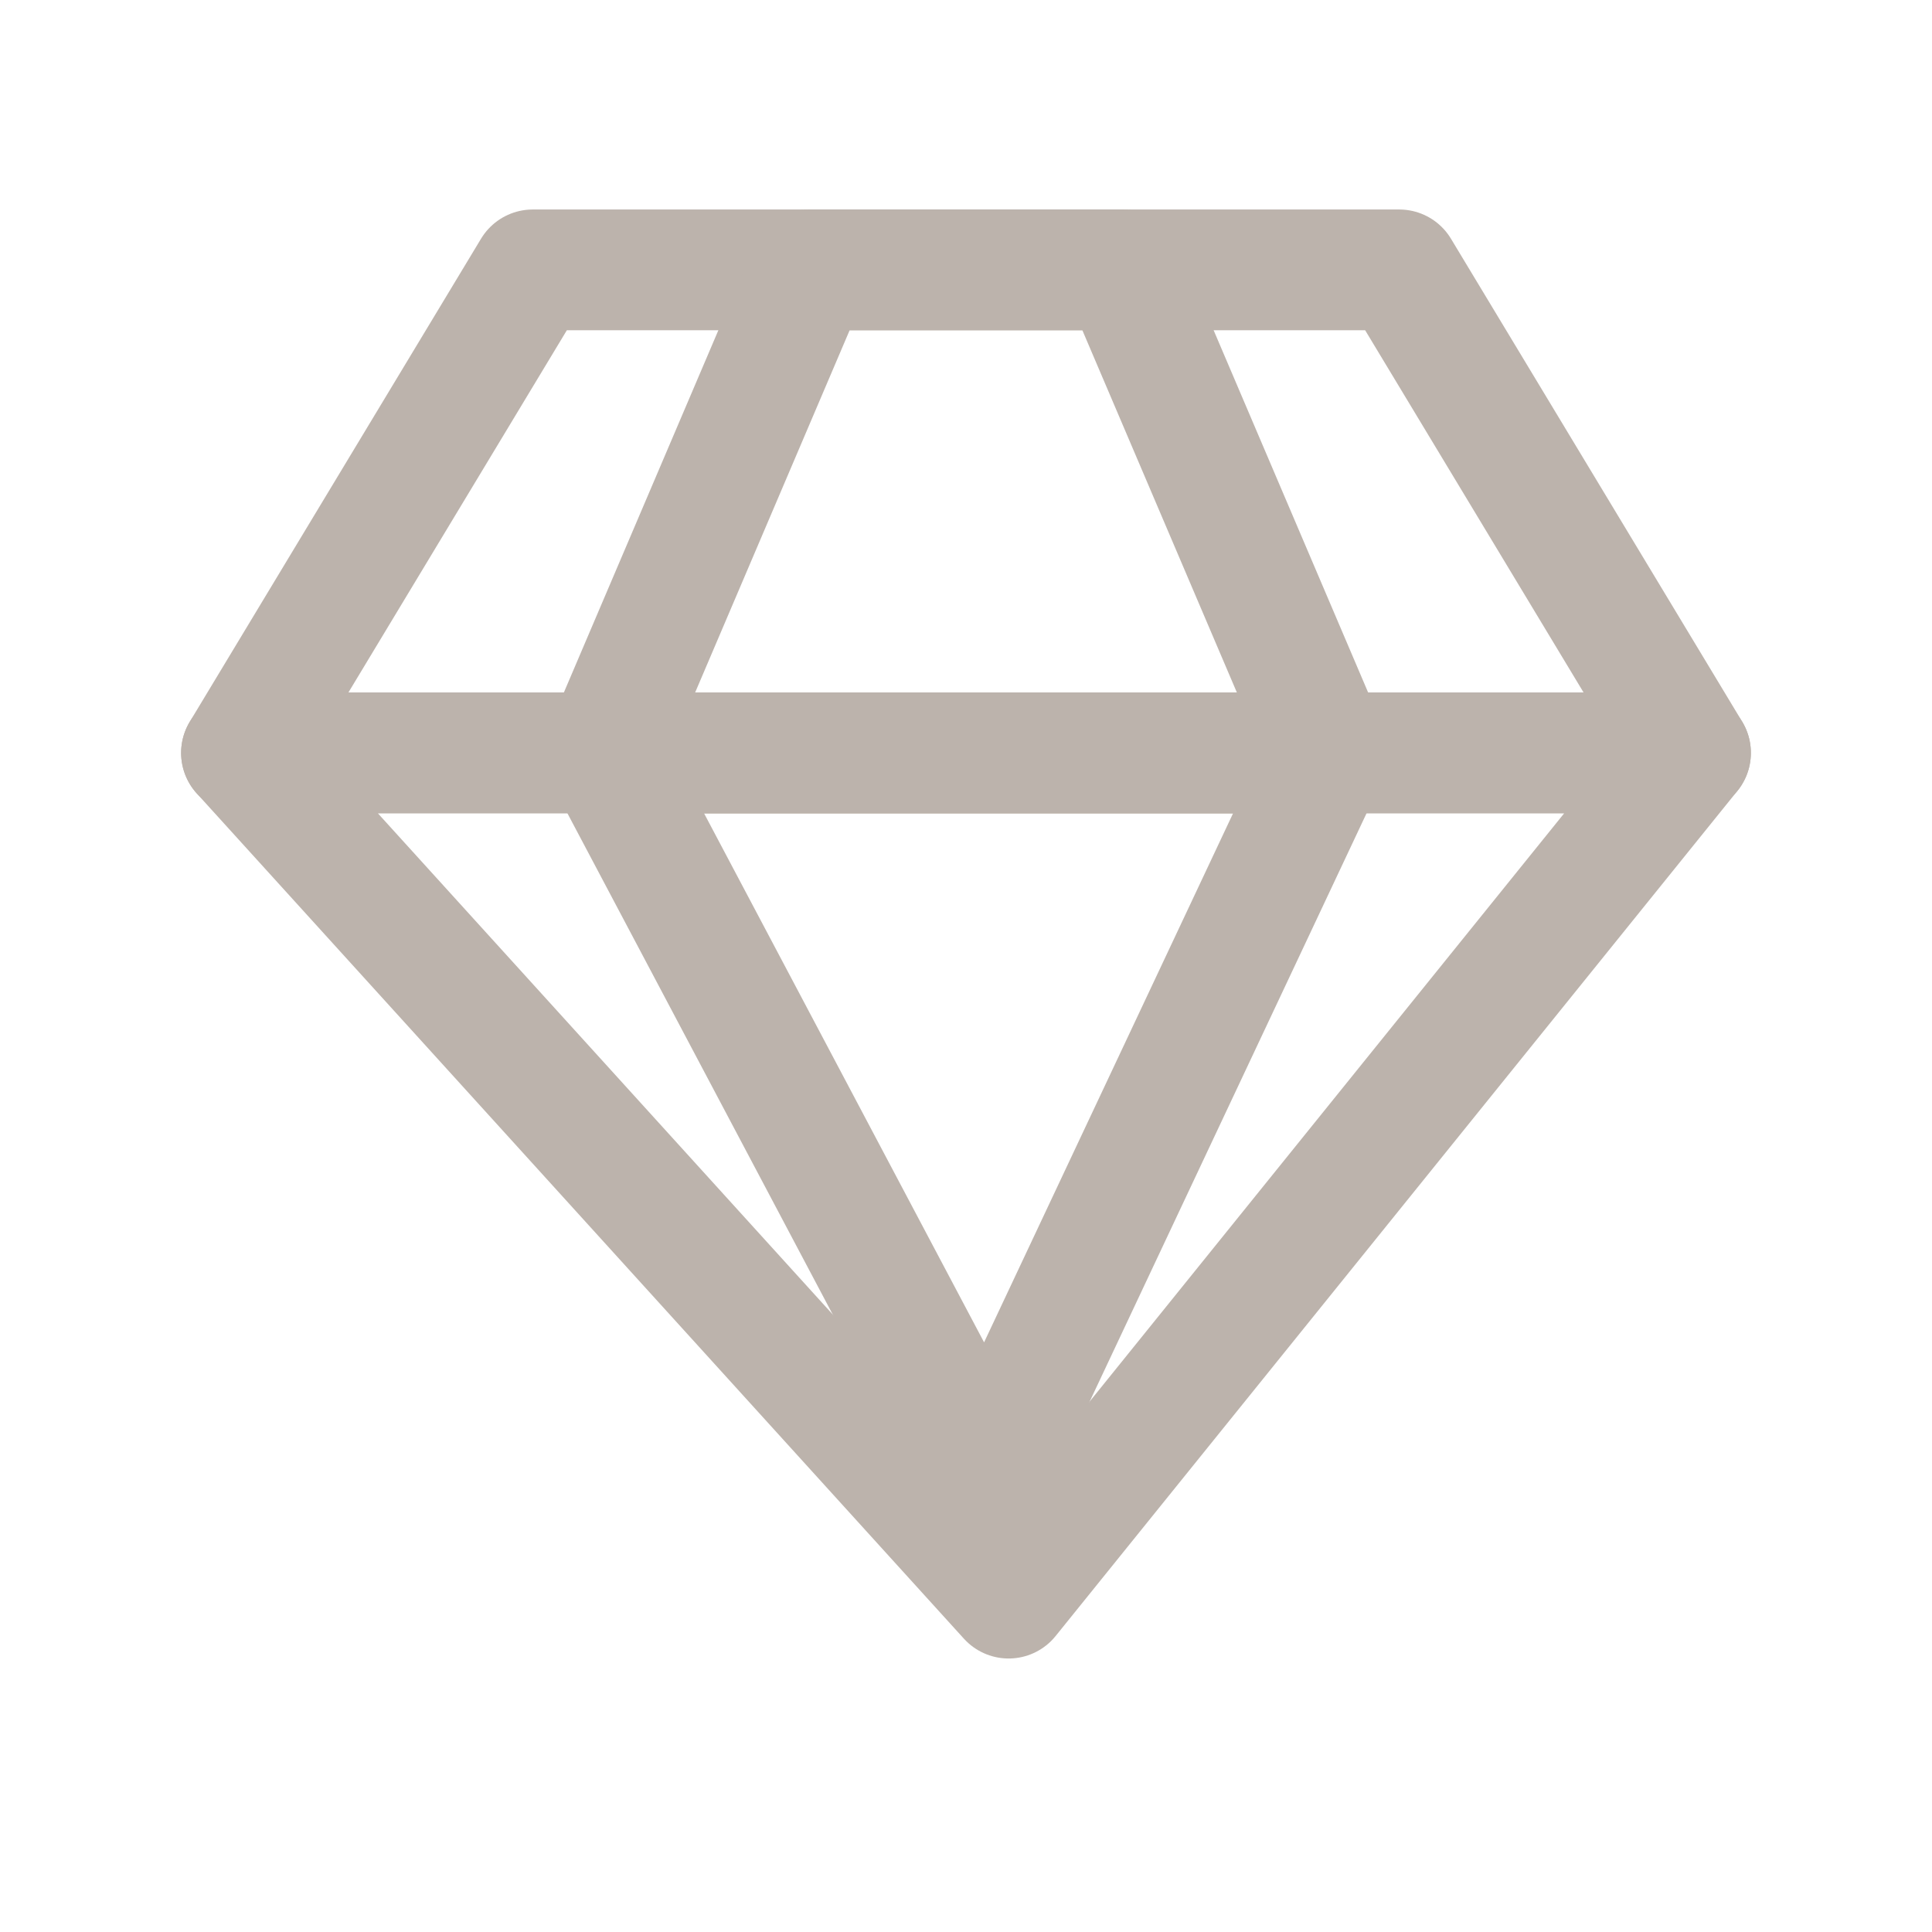 <svg xmlns="http://www.w3.org/2000/svg" width="16" height="16" viewBox="0 0 16 16">
    <defs>
        <filter id="3g5861io1a">
            <feColorMatrix in="SourceGraphic" values="0 0 0 0 0.149 0 0 0 0 0.149 0 0 0 0 0.153 0 0 0 1 0"/>
        </filter>
    </defs>
    <g fill="none" fill-rule="evenodd">
        <g>
            <g>
                <g>
                    <g filter="url(#3g5861io1a)" transform="translate(-131 -323) translate(20 149) translate(16 158) translate(95 16)">
                        <path d="M0 0H16V16H0z"/>
                        <g stroke="#BCB3AC" stroke-linejoin="round">
                            <g>
                                <g>
                                    <path d="M2.412 0.235L9.588 0.235 12 4.235 0 4.235z" transform="translate(1.5 1.5) translate(.5 .5)"/>
                                    <path d="M5.647 4.235L12 11.235 0 11.235z" transform="translate(1.5 1.5) translate(.5 .5) rotate(180 6 7.735)"/>
                                </g>
                                <g>
                                    <path d="M1.706 0.235L4.294 0.235 6 4.235 0 4.235z" transform="translate(1.5 1.5) translate(3.5 .5)"/>
                                    <path d="M2.824 4.235L6 10.235 0 10.235z" transform="translate(1.5 1.5) translate(3.5 .5) rotate(180 3 7.235)"/>
                                </g>
                            </g>
                        </g>
                    </g>
                </g>
            </g>
        </g>
    </g>
</svg>
